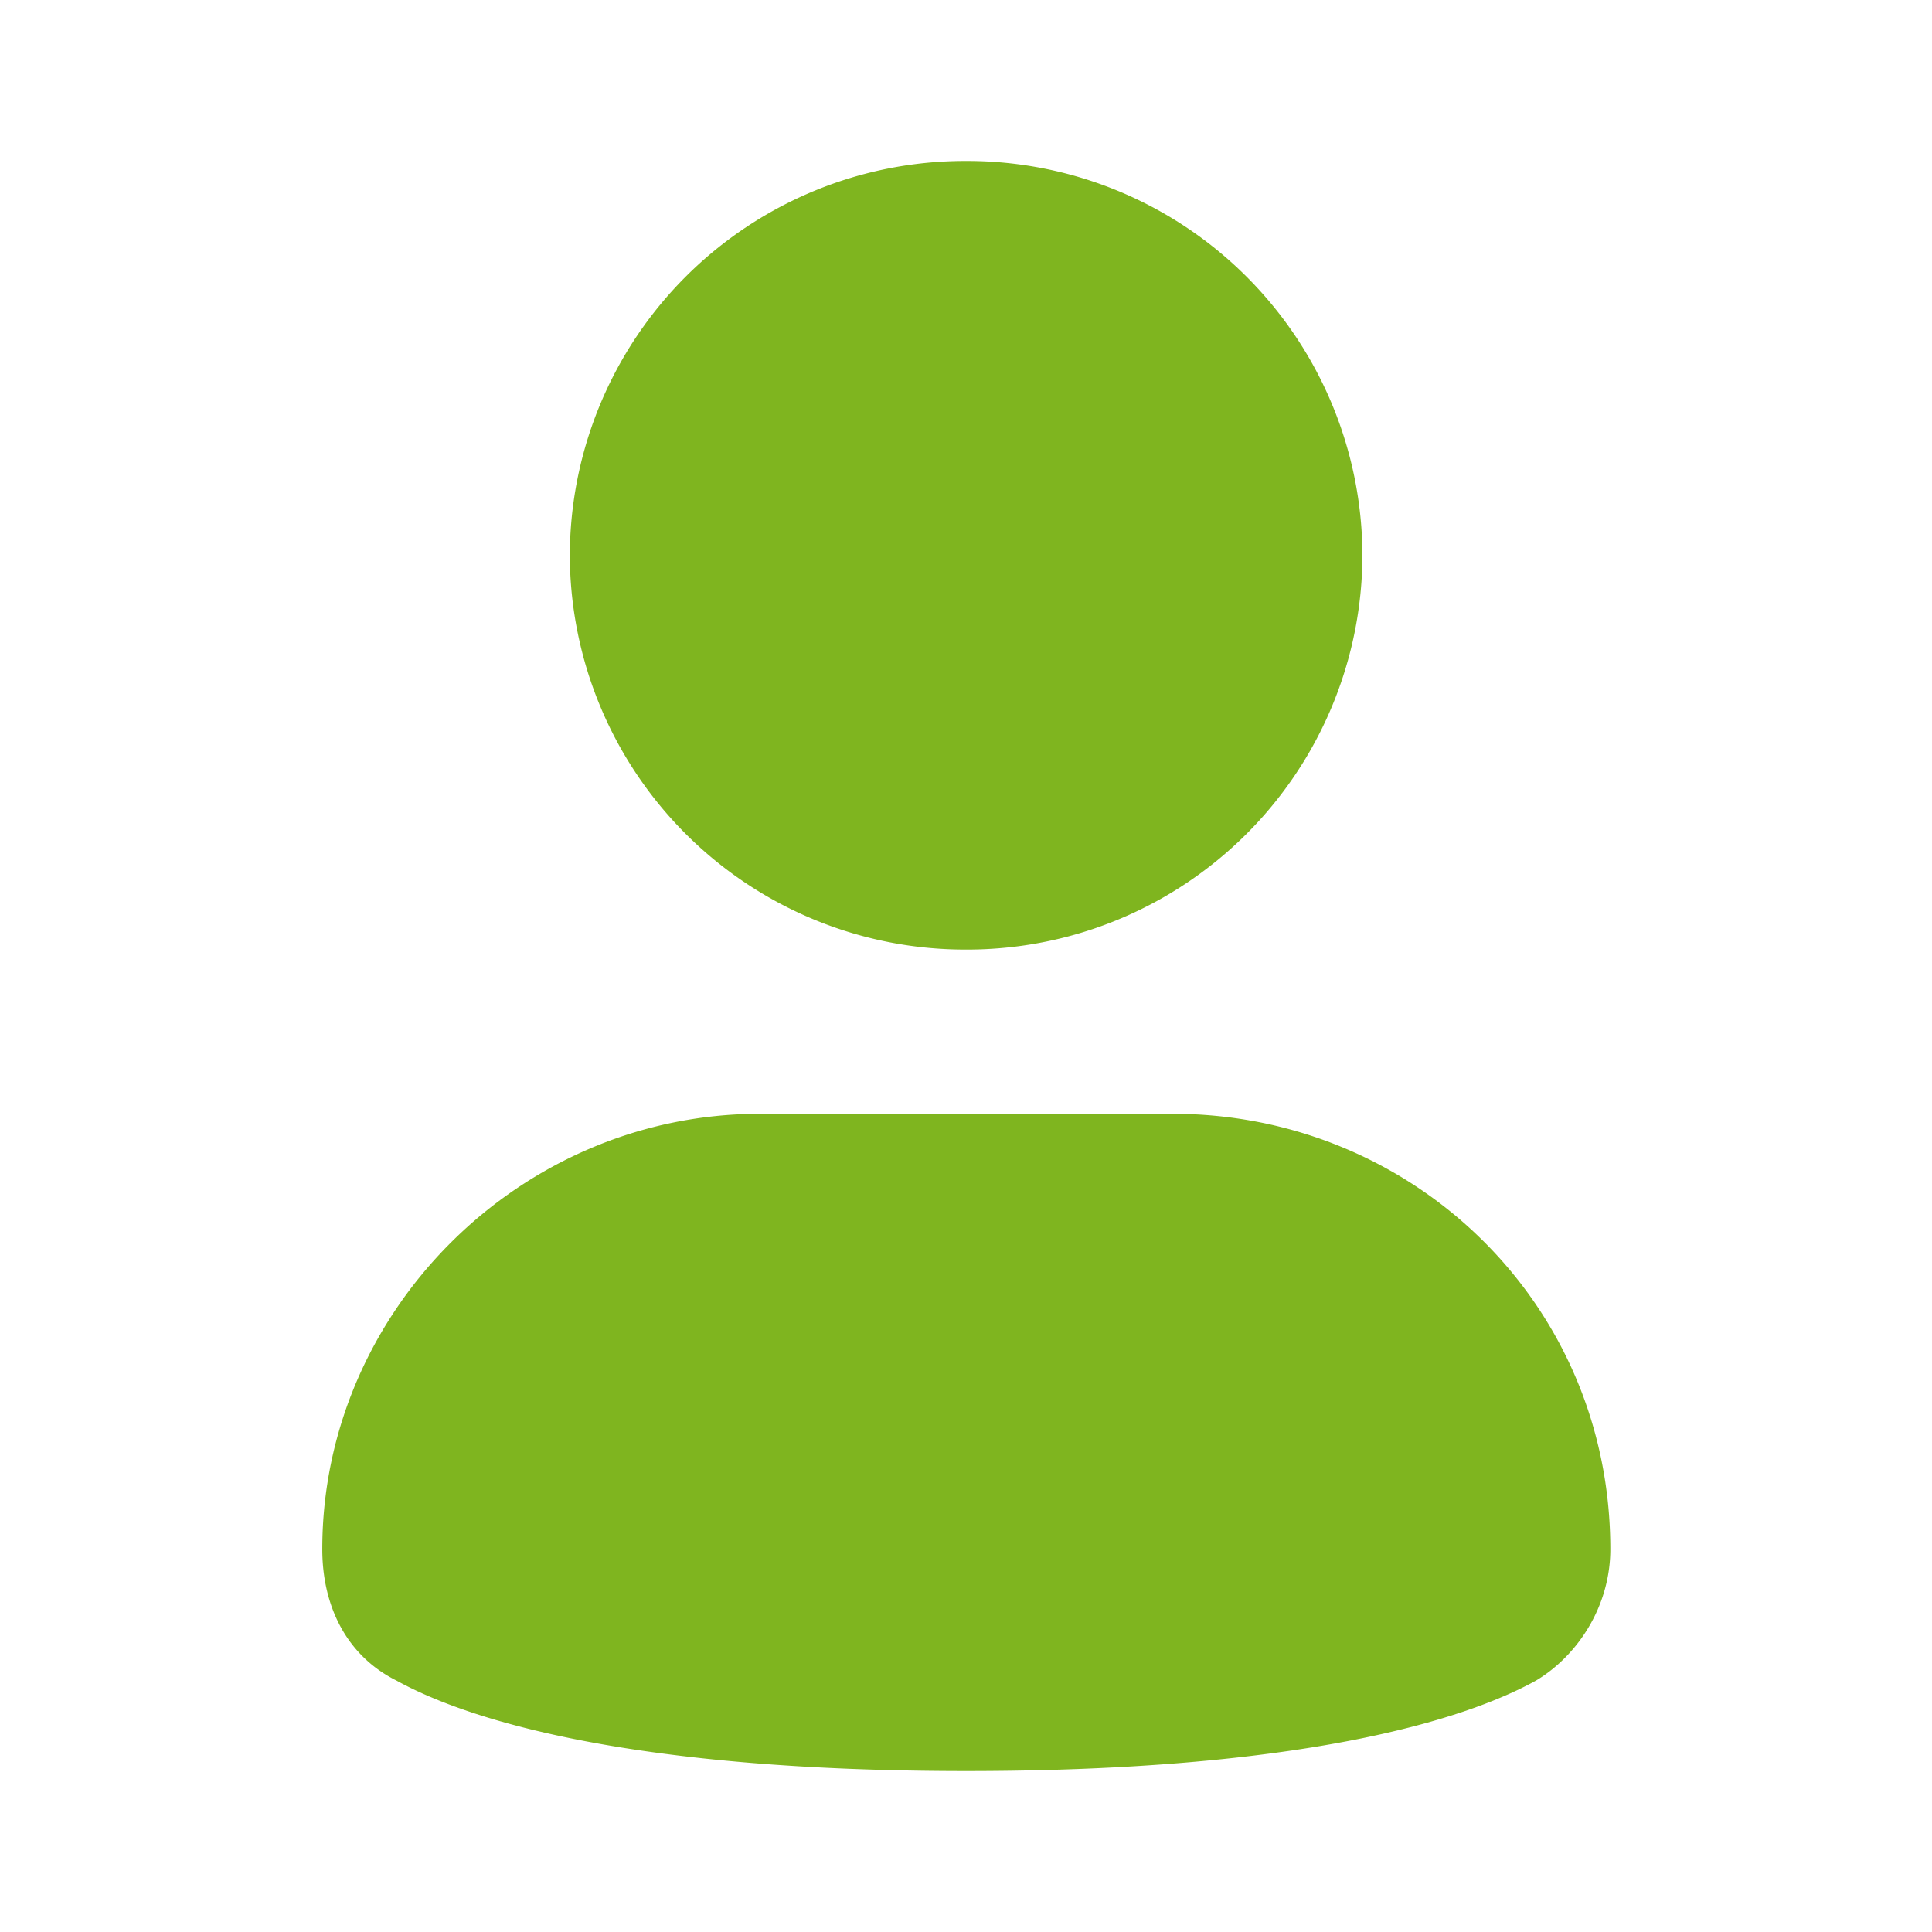 <svg xmlns="http://www.w3.org/2000/svg" width="16" height="16" fill="none"><path fill="#7FB51F" d="M8 7.864a3.274 3.274 0 0 0 3.283-3.265A3.274 3.274 0 0 0 8 1.333 3.274 3.274 0 0 0 4.719 4.6 3.274 3.274 0 0 0 8 7.864m1.71 1.36H6.293c-1.983 0-3.624 1.633-3.624 3.606 0 .476.205.884.615 1.088.616.34 1.983.749 4.718.749s4.103-.409 4.718-.749c.342-.204.616-.612.616-1.088 0-2.041-1.641-3.606-3.624-3.606"/></svg>